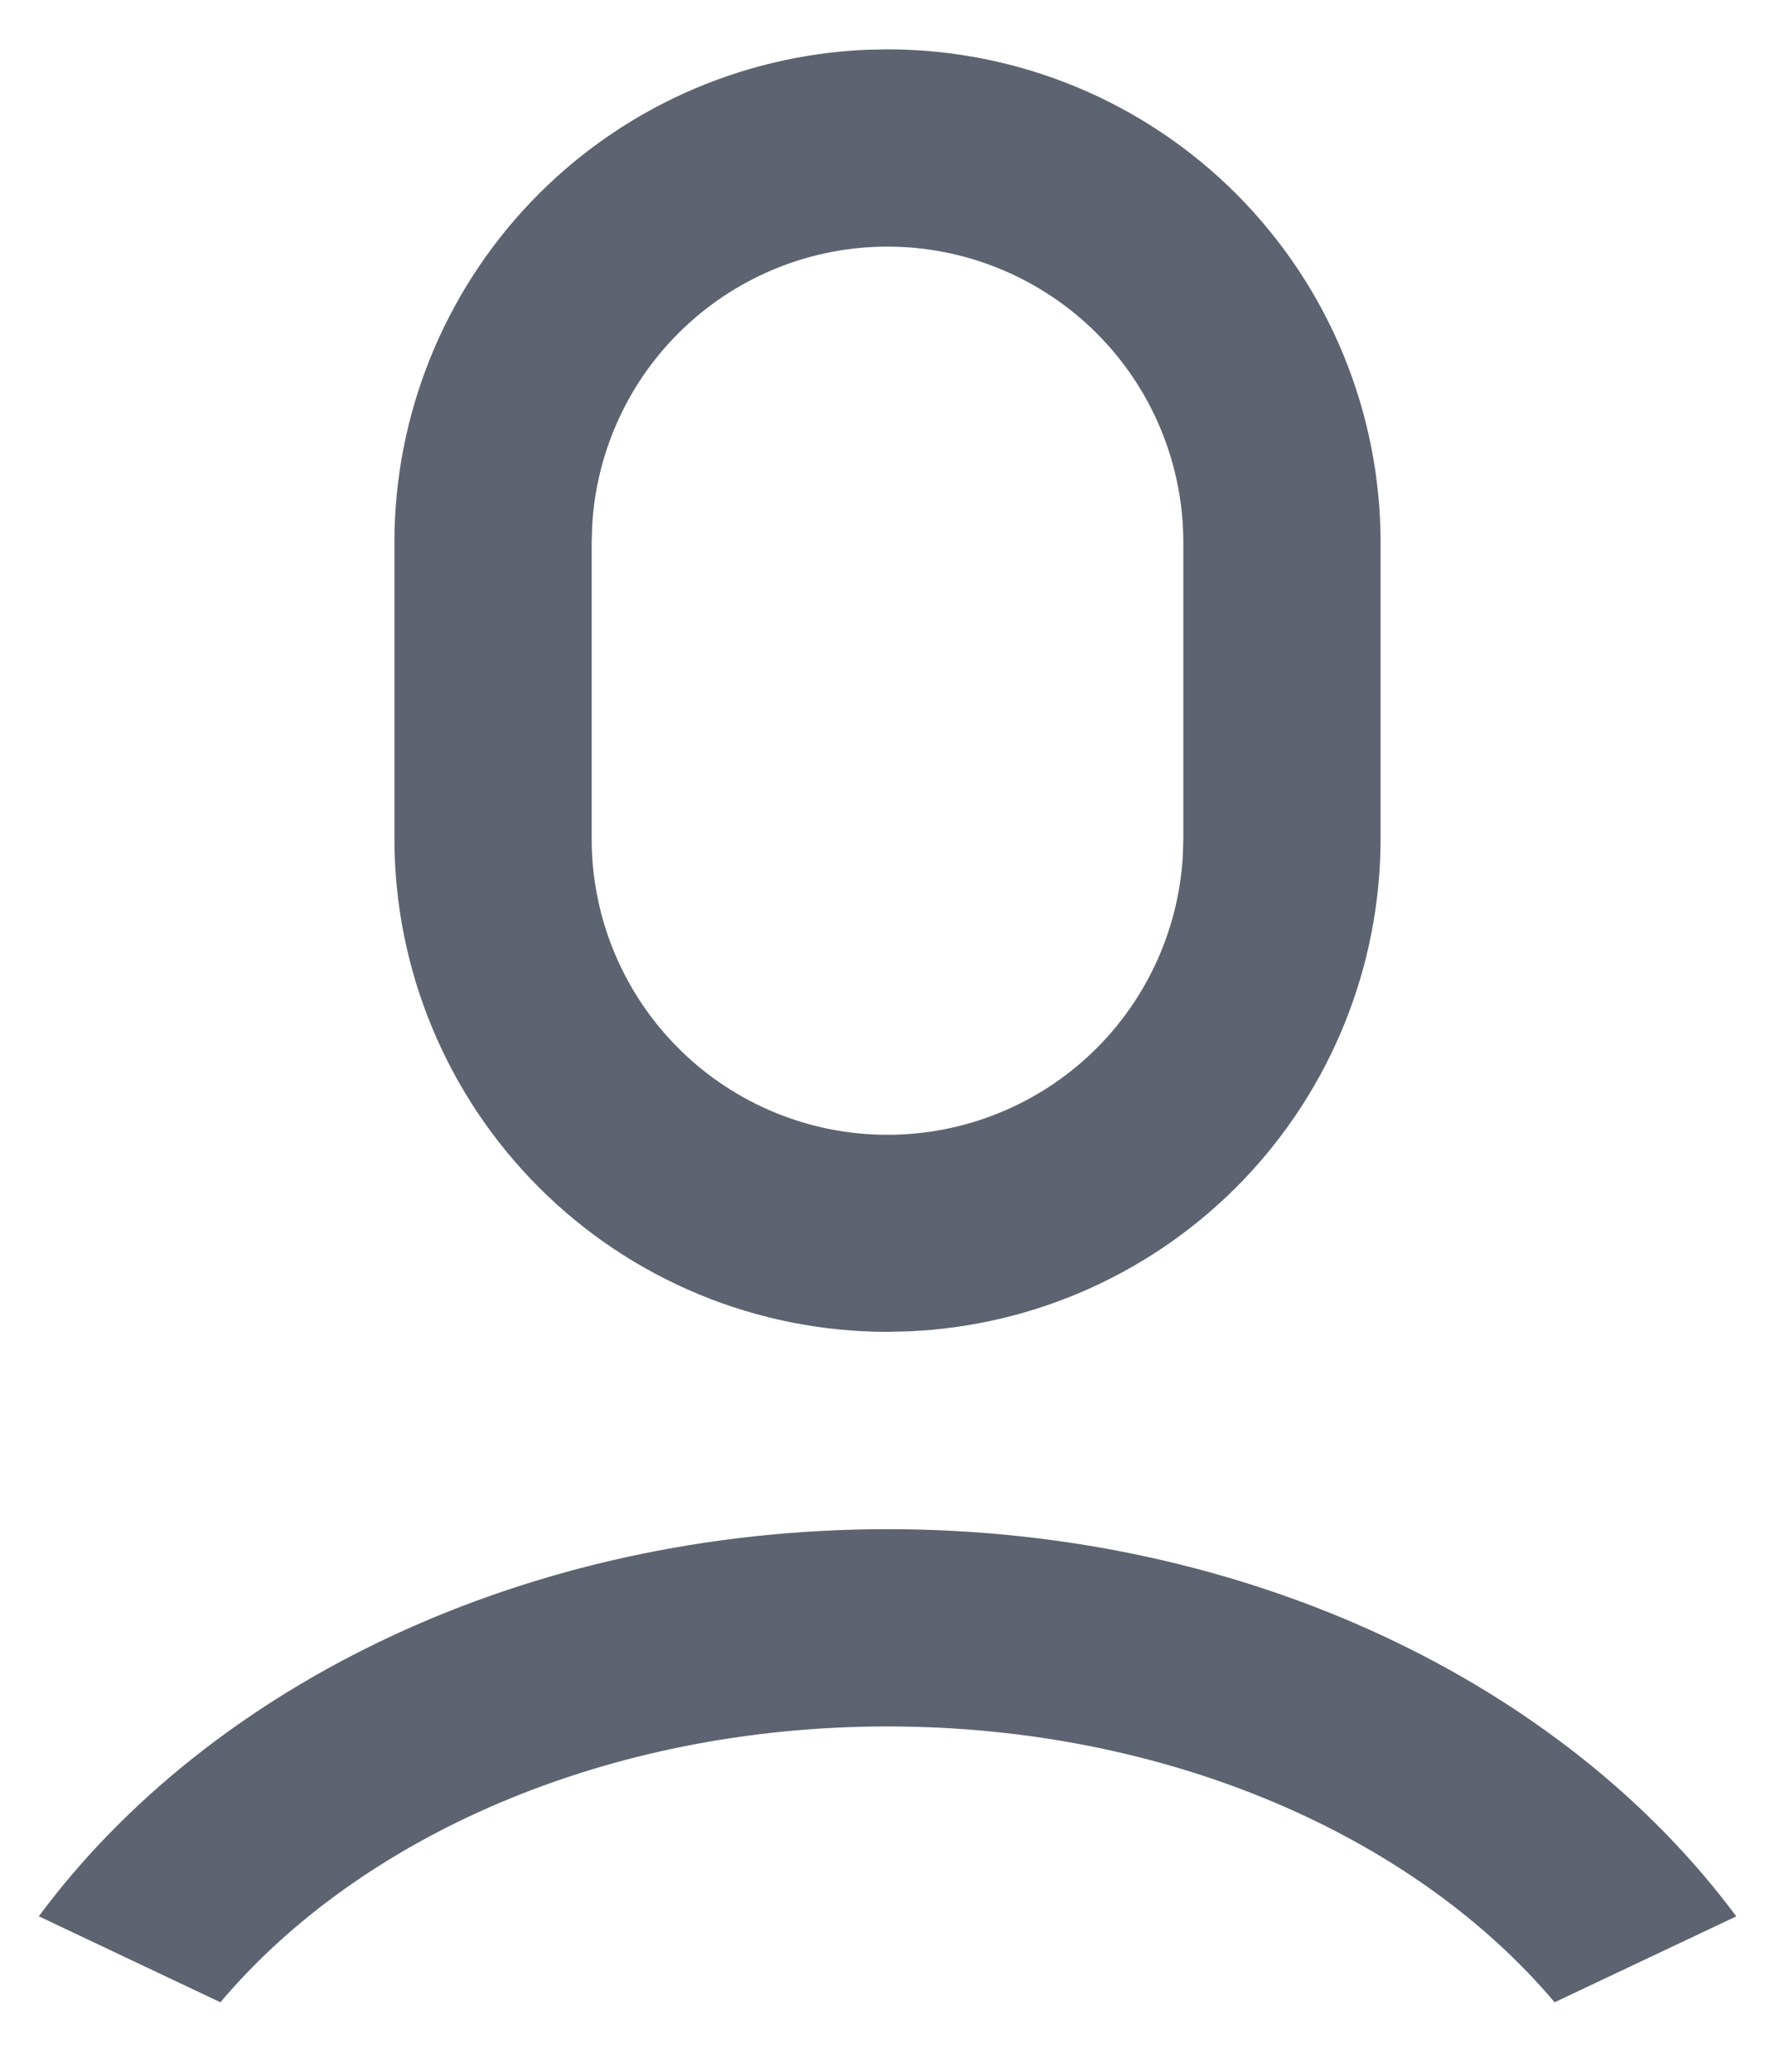 <svg width="24" height="28" viewBox="0 0 24 28" fill="none" xmlns="http://www.w3.org/2000/svg">
<path d="M12 20.667C16.883 20.667 21.153 22.767 23.476 25.9L21.02 27.061C19.129 24.821 15.796 23.333 12 23.333C8.204 23.333 4.871 24.821 2.98 27.061L0.525 25.899C2.848 22.765 7.117 20.667 12 20.667ZM12 0.667C13.768 0.667 15.464 1.369 16.714 2.619C17.964 3.87 18.667 5.565 18.667 7.333V11.333C18.667 13.051 18.003 14.703 16.815 15.944C15.627 17.184 14.006 17.919 12.289 17.993L12 18C10.232 18 8.536 17.298 7.286 16.047C6.036 14.797 5.333 13.101 5.333 11.333V7.333C5.333 5.615 5.997 3.964 7.185 2.723C8.373 1.482 9.994 0.748 11.711 0.673L12 0.667ZM12 3.333C10.98 3.333 9.998 3.723 9.256 4.423C8.513 5.123 8.067 6.08 8.007 7.099L8 7.333V11.333C7.999 12.375 8.404 13.375 9.129 14.122C9.854 14.87 10.842 15.305 11.883 15.335C12.923 15.366 13.935 14.99 14.703 14.286C15.47 13.583 15.933 12.607 15.993 11.568L16 11.333V7.333C16 6.272 15.579 5.255 14.829 4.505C14.078 3.755 13.061 3.333 12 3.333Z" fill="#5D6370"/>
</svg>
